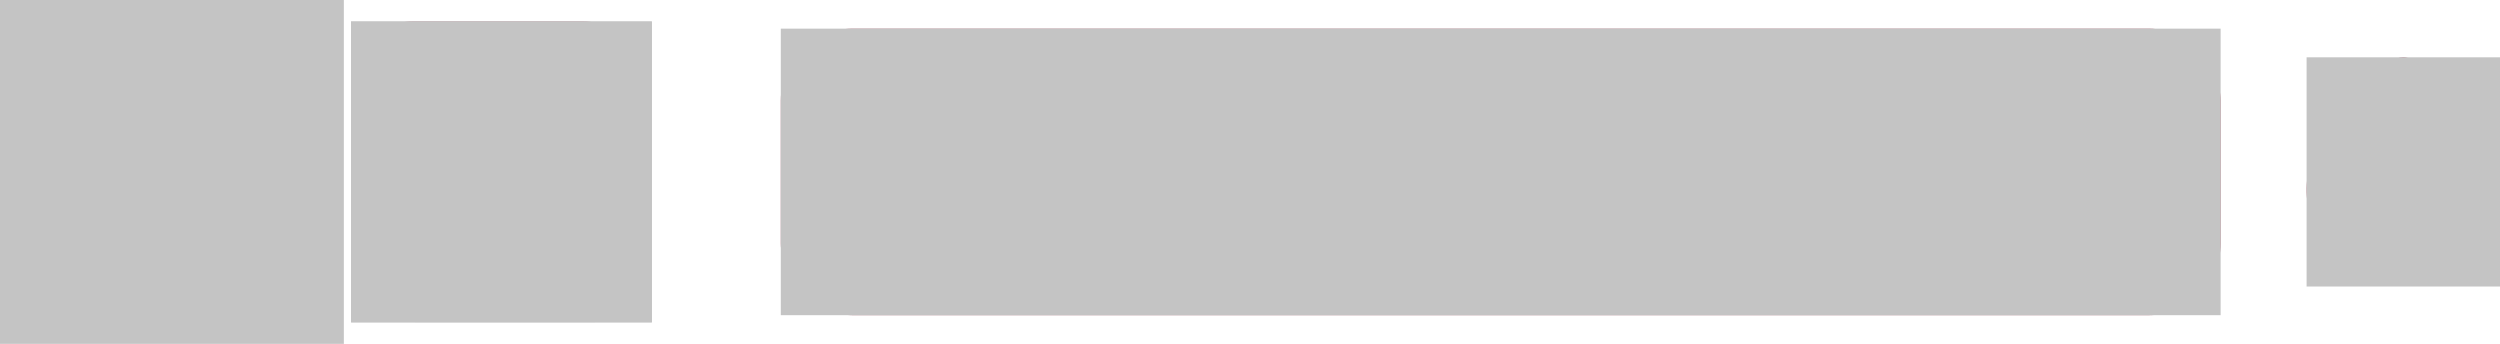 <svg width="349" height="48" viewBox="0 0 349 48" fill="none" xmlns="http://www.w3.org/2000/svg">
<g id="polyModule">
<g id="sustainSlider">
<path id="Ellipse 3" d="M342.25 38.191C344.824 36.705 346.835 34.412 347.972 31.666C349.11 28.921 349.309 25.877 348.54 23.006C347.771 20.135 346.076 17.599 343.718 15.79C341.361 13.981 338.472 13 335.5 13C332.528 13 329.639 13.981 327.282 15.79C324.924 17.599 323.229 20.135 322.46 23.006C321.691 25.877 321.89 28.921 323.028 31.666C324.165 34.412 326.176 36.705 328.75 38.191L335.5 26.5L342.25 38.191Z" fill="#AC6675"/>
<path id="Ellipse 4" d="M340.75 35.593C342.752 34.438 344.316 32.654 345.201 30.518C346.085 28.383 346.24 26.015 345.642 23.782C345.044 21.55 343.726 19.577 341.892 18.17C340.058 16.763 337.811 16 335.5 16C333.189 16 330.942 16.763 329.108 18.17C327.274 19.577 325.956 21.55 325.358 23.782C324.76 26.015 324.915 28.383 325.799 30.518C326.684 32.654 328.248 34.438 330.25 35.593L335.5 26.5L340.75 35.593Z" fill="#DA8497"/>
<rect id="Rectangle 4" x="333.5" y="8.5" width="4" height="12" rx="2" fill="#DA8497" stroke="#AC6675"/>
</g>
<rect id="::rotarySlider #sustainSlider" x="322" y="8" width="27" height="32" fill="#C4C4C4"/>
<g id="noteSelector">
<g id="Group">
<g id="Group_2" style="mix-blend-mode:multiply" opacity="0.25">
<g id="Vector" style="mix-blend-mode:multiply" opacity="0.25">
<path d="M82.45 4H58.55C53.828 4 50 7.828 50 12.55V36.45C50 41.172 53.828 45 58.55 45H82.45C87.172 45 91 41.172 91 36.45V12.55C91 7.828 87.172 4 82.45 4Z" fill="black"/>
</g>
</g>
<path id="Vector_2" d="M81.45 3H57.55C52.828 3 49 6.828 49 11.55V35.45C49 40.172 52.828 44 57.55 44H81.45C86.172 44 90 40.172 90 35.45V11.55C90 6.828 86.172 3 81.45 3Z" fill="#AC6675"/>
</g>
<g id="Group_3">
<g id="Group_4" style="mix-blend-mode:multiply" opacity="0.25">
<g id="C# 1" style="mix-blend-mode:multiply" opacity="0.25">
<path d="M59.529 25.863L61.514 26.081C61.386 27.271 60.924 28.252 60.129 29.024C59.34 29.79 58.301 30.173 57.013 30.173C55.927 30.173 55.045 29.9 54.366 29.355C53.693 28.809 53.173 28.069 52.807 27.134C52.442 26.2 52.259 25.17 52.259 24.044C52.259 22.233 52.689 20.762 53.547 19.63C54.407 18.492 55.588 17.924 57.091 17.924C58.269 17.924 59.25 18.286 60.033 19.012C60.817 19.737 61.31 20.776 61.514 22.128L59.529 22.337C59.163 20.544 58.356 19.647 57.108 19.647C56.307 19.647 55.683 20.022 55.236 20.77C54.795 21.513 54.575 22.593 54.575 24.009C54.575 25.448 54.813 26.537 55.289 27.274C55.765 28.005 56.394 28.371 57.178 28.371C57.805 28.371 58.339 28.124 58.78 27.631C59.221 27.137 59.471 26.548 59.529 25.863ZM71.926 21.336L71.63 23.017H69.897L69.575 24.836H71.308L71.012 26.516H69.27L68.652 29.99H67.033L67.651 26.516H65.762L65.144 29.99H63.507L64.125 26.499H62.34L62.636 24.836H64.447L64.769 23.017H62.959L63.263 21.336H65.066L65.64 18.106H67.259L66.685 21.336H68.557L69.131 18.106H70.751L70.167 21.336H71.926ZM68.261 23.017H66.38L66.067 24.836H67.938L68.261 23.017ZM87.144 29.99H78.046V28.24H81.624V20.736C80.434 21.774 79.352 22.488 78.377 22.877V20.736C79.369 20.358 79.99 20.091 80.24 19.935C80.49 19.772 80.855 19.476 81.337 19.047C81.819 18.611 82.158 18.217 82.356 17.863H83.783V28.24H87.144V29.99Z" fill="black"/>
</g>
</g>
<path id="C# 1_2" d="M59.029 25.363L61.014 25.581C60.886 26.771 60.424 27.752 59.629 28.524C58.84 29.29 57.801 29.673 56.513 29.673C55.427 29.673 54.545 29.4 53.866 28.855C53.193 28.309 52.673 27.569 52.307 26.634C51.942 25.7 51.759 24.67 51.759 23.544C51.759 21.733 52.189 20.262 53.047 19.13C53.907 17.992 55.088 17.424 56.591 17.424C57.769 17.424 58.75 17.786 59.533 18.512C60.317 19.237 60.81 20.276 61.014 21.628L59.029 21.837C58.663 20.044 57.856 19.147 56.608 19.147C55.807 19.147 55.183 19.522 54.736 20.27C54.295 21.013 54.075 22.093 54.075 23.509C54.075 24.948 54.313 26.037 54.789 26.774C55.265 27.505 55.894 27.871 56.678 27.871C57.305 27.871 57.839 27.624 58.28 27.131C58.721 26.637 58.971 26.048 59.029 25.363ZM71.426 20.836L71.13 22.517H69.397L69.075 24.336H70.808L70.512 26.016H68.77L68.152 29.49H66.533L67.151 26.016H65.262L64.644 29.49H63.007L63.625 25.999H61.84L62.136 24.336H63.947L64.269 22.517H62.459L62.763 20.836H64.566L65.14 17.606H66.759L66.185 20.836H68.057L68.631 17.606H70.251L69.667 20.836H71.426ZM67.761 22.517H65.88L65.567 24.336H67.438L67.761 22.517ZM86.644 29.49H77.546V27.74H81.124V20.236C79.934 21.274 78.852 21.988 77.877 22.377V20.236C78.869 19.858 79.49 19.591 79.74 19.435C79.99 19.272 80.355 18.976 80.837 18.547C81.319 18.111 81.658 17.717 81.856 17.363H83.283V27.74H86.644V29.49Z" fill="#DA8497"/>
</g>
<rect id="::Label #noteDisplay" x="49" y="3" width="42" height="42" fill="#C4C4C4"/>
</g>
<rect id="::Button #noteSelector" x="49" y="3" width="42" height="42" fill="#C4C4C4"/>
<g id="OnOffButton">
<g id="::state #toggleOff">
<g id="Group_5">
<g id="toggle off">
<g id="&#60;Group&#62;">
<g id="Group_6" style="mix-blend-mode:multiply" opacity="0.25">
<g id="Vector_3" style="mix-blend-mode:multiply" opacity="0.25">
<path d="M24.5 35.25C30.437 35.25 35.25 30.437 35.25 24.5C35.25 18.563 30.437 13.75 24.5 13.75C18.563 13.75 13.75 18.563 13.75 24.5C13.75 30.437 18.563 35.25 24.5 35.25Z" stroke="black" stroke-width="3" stroke-miterlimit="10"/>
</g>
</g>
<path id="Vector_4" d="M23.5 34.25C29.437 34.25 34.25 29.437 34.25 23.5C34.25 17.563 29.437 12.75 23.5 12.75C17.563 12.75 12.75 17.563 12.75 23.5C12.75 29.437 17.563 34.25 23.5 34.25Z" stroke="#AC6675" stroke-width="3" stroke-miterlimit="10"/>
</g>
</g>
</g>
</g>
<g id="::state #toggleHover">
<g id="toggleHover">
<g id="toggle hover">
<path id="&#60;Path&#62;" opacity="0.43" d="M23.989 34.809C29.965 34.809 34.809 29.965 34.809 23.989C34.809 18.013 29.965 13.169 23.989 13.169C18.013 13.169 13.169 18.013 13.169 23.989C13.169 29.965 18.013 34.809 23.989 34.809Z" fill="#AC6675"/>
<g id="&#60;Group&#62;_2">
<path id="Vector_5" d="M23.989 34.978C30.058 34.978 34.978 30.058 34.978 23.989C34.978 17.92 30.058 13 23.989 13C17.92 13 13 17.92 13 23.989C13 30.058 17.92 34.978 23.989 34.978Z" stroke="#AC6675" stroke-width="3" stroke-miterlimit="10"/>
</g>
</g>
</g>
</g>
<g id="::state #toggleOn">
<g id="g">
<g id="toggle on clicked">
<path id="&#60;Path&#62;_2" d="M23.5 34.085C29.346 34.085 34.085 29.346 34.085 23.5C34.085 17.654 29.346 12.915 23.5 12.915C17.654 12.915 12.915 17.654 12.915 23.5C12.915 29.346 17.654 34.085 23.5 34.085Z" fill="#AC6675"/>
<g id="&#60;Group&#62;_3">
<g id="GROUP">
<path id="myVect" d="M24.5 35.25C30.437 35.25 35.25 30.437 35.25 24.5C35.25 18.563 30.437 13.75 24.5 13.75C18.563 13.75 13.75 18.563 13.75 24.5C13.75 30.437 18.563 35.25 24.5 35.25Z" fill="#DA8497" fill-opacity="0.41" stroke="#DA8497" stroke-opacity="0.41" stroke-width="3" stroke-miterlimit="10"/>
</g>
<path id="Vector_6" d="M23.5 34.25C29.437 34.25 34.25 29.437 34.25 23.5C34.25 17.563 29.437 12.75 23.5 12.75C17.563 12.75 12.75 17.563 12.75 23.5C12.75 29.437 17.563 34.25 23.5 34.25Z" stroke="#AC6675" stroke-width="3" stroke-miterlimit="10"/>
</g>
</g>
</g>
</g>
<g id="::state #toggleOnClicked">
<g id="Group_7">
<g id="toggle on">
<g id="&#60;Group&#62;_4">
<g id="Group_8" style="mix-blend-mode:multiply" opacity="0.25">
<g id="Vector_7" style="mix-blend-mode:multiply" opacity="0.25">
<path d="M24.5 35.25C30.437 35.25 35.25 30.437 35.25 24.5C35.25 18.563 30.437 13.75 24.5 13.75C18.563 13.75 13.75 18.563 13.75 24.5C13.75 30.437 18.563 35.25 24.5 35.25Z" stroke="#AC6675" stroke-width="3" stroke-miterlimit="10"/>
</g>
</g>
<path id="Vector_8" d="M23.5 34.25C29.437 34.25 34.25 29.437 34.25 23.5C34.25 17.563 29.437 12.75 23.5 12.75C17.563 12.75 12.75 17.563 12.75 23.5C12.75 29.437 17.563 34.25 23.5 34.25Z" stroke="#AC6675" stroke-width="3" stroke-miterlimit="10"/>
</g>
<path id="&#60;Path&#62;_3" d="M23.5 34.085C29.346 34.085 34.085 29.346 34.085 23.5C34.085 17.654 29.346 12.915 23.5 12.915C17.654 12.915 12.915 17.654 12.915 23.5C12.915 29.346 17.654 34.085 23.5 34.085Z" fill="#AC6675"/>
</g>
</g>
</g>
</g>
<rect id="::toggleButton #OnOffButton" width="48" height="48" fill="#C4C4C4"/>
<g id="rhythmLoader">
<rect id="Rectangle 1" x="109" y="4" width="201" height="40" rx="10" fill="#AC6675"/>
<rect id="Rectangle 2" x="111" y="6" width="197" height="36" rx="10" fill="#B76E7E"/>
</g>
<rect id="::component #rhythmLoader" x="109" y="4" width="201" height="40" fill="#C4C4C4"/>
</g>
</svg>
